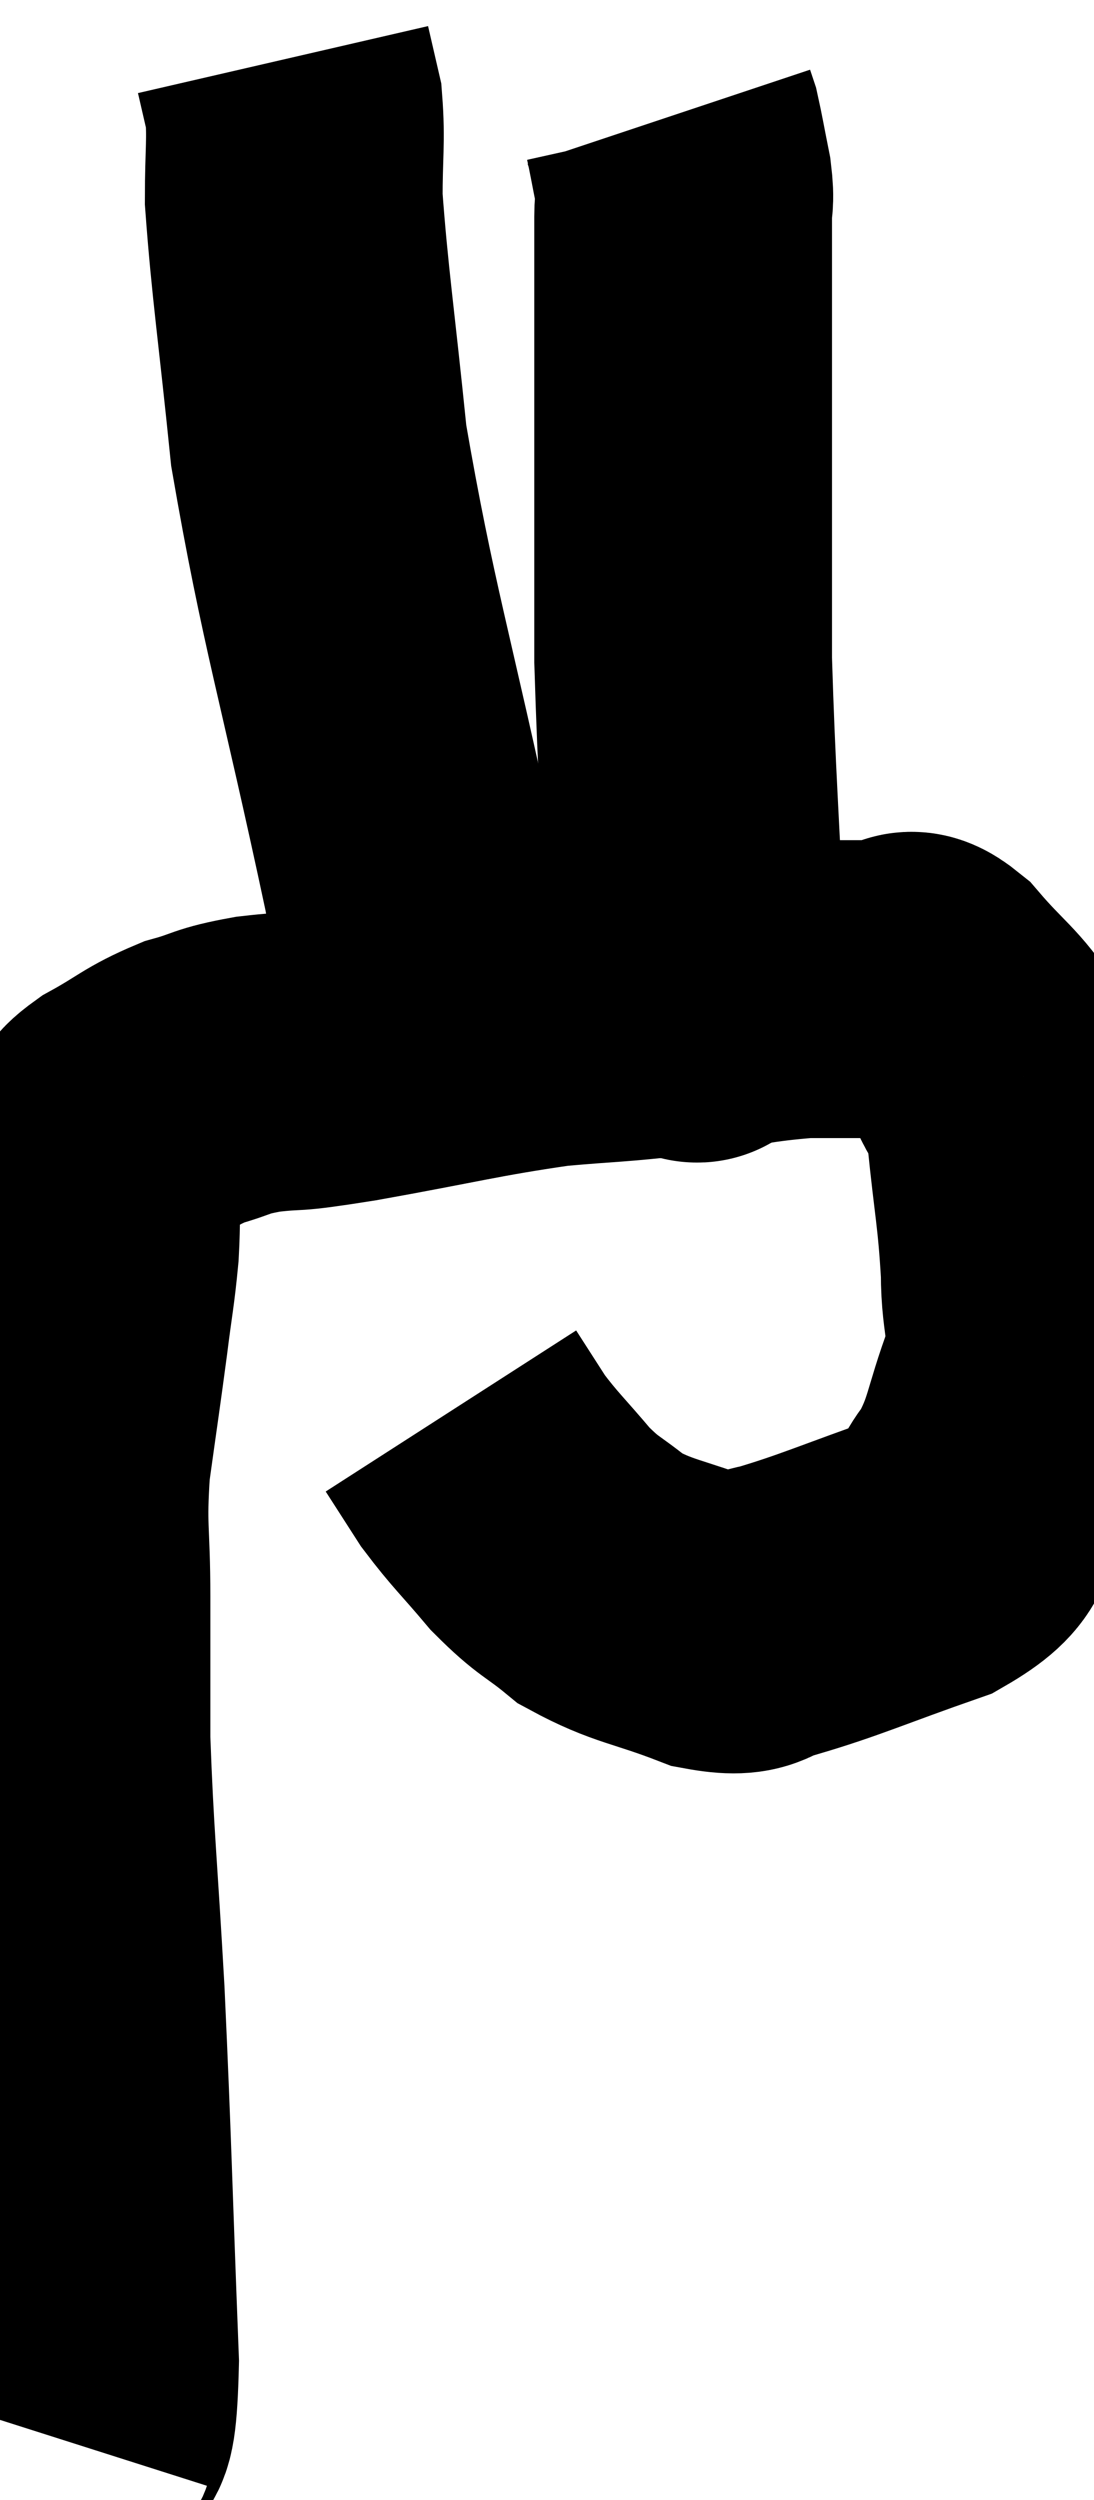 <svg xmlns="http://www.w3.org/2000/svg" viewBox="11.447 3.14 18.373 41.96" width="18.373" height="41.96"><path d="M 12.54 44.1 C 12.75 43.44, 12.915 44.655, 12.96 42.78 C 12.84 39.69, 12.84 39.21, 12.72 36.6 C 12.6 34.47, 12.54 34.005, 12.48 32.34 C 12.48 31.14, 12.48 31.095, 12.48 29.94 C 12.48 28.83, 12.405 28.815, 12.48 27.72 C 12.63 26.64, 12.66 26.46, 12.78 25.56 C 12.87 24.84, 12.9 24.75, 12.96 24.12 C 12.99 23.58, 12.96 23.475, 13.02 23.04 C 13.11 22.71, 13.08 22.65, 13.2 22.38 C 13.35 22.17, 13.125 22.23, 13.5 21.96 C 14.1 21.63, 14.13 21.54, 14.7 21.3 C 15.24 21.15, 15.12 21.12, 15.78 21 C 16.56 20.91, 16.11 21.015, 17.34 20.82 C 19.02 20.52, 19.35 20.415, 20.7 20.22 C 21.72 20.13, 21.675 20.16, 22.74 20.04 C 23.85 19.89, 24.015 19.815, 24.96 19.74 C 25.74 19.74, 26.01 19.74, 26.52 19.74 C 26.76 19.74, 26.61 19.425, 27 19.74 C 27.54 20.37, 27.705 20.415, 28.08 21 C 28.29 21.54, 28.335 21.21, 28.5 22.08 C 28.62 23.28, 28.68 23.445, 28.74 24.48 C 28.74 25.35, 28.92 25.305, 28.74 26.22 C 28.38 27.18, 28.44 27.375, 28.02 28.14 C 27.54 28.71, 27.945 28.77, 27.06 29.28 C 25.77 29.73, 25.395 29.91, 24.48 30.18 C 23.94 30.27, 24.135 30.495, 23.4 30.36 C 22.47 30, 22.26 30.03, 21.54 29.64 C 21.03 29.22, 21.015 29.295, 20.52 28.8 C 20.04 28.23, 19.935 28.155, 19.56 27.66 C 19.29 27.24, 19.155 27.03, 19.02 26.82 C 19.02 26.82, 19.02 26.82, 19.02 26.82 L 19.02 26.82" fill="none" stroke="black" stroke-width="5"></path><path d="M 18.54 20.82 C 18.51 20.37, 18.525 20.64, 18.48 19.92 C 18.42 18.93, 18.78 20.265, 18.36 17.94 C 17.58 14.28, 17.295 13.485, 16.8 10.62 C 16.59 8.55, 16.485 7.905, 16.38 6.48 C 16.38 5.7, 16.425 5.505, 16.38 4.92 L 16.2 4.14" fill="none" stroke="black" stroke-width="5"></path><path d="M 22.68 19.44 C 22.86 19.59, 22.95 19.665, 23.04 19.74 C 23.04 19.74, 23.04 19.74, 23.04 19.74 C 23.04 19.74, 23.01 19.8, 23.04 19.74 C 23.1 19.62, 23.19 20.88, 23.16 19.5 C 23.04 16.86, 22.98 16.185, 22.92 14.22 C 22.92 12.93, 22.92 12.885, 22.92 11.64 C 22.92 10.44, 22.92 9.93, 22.92 9.24 C 22.92 9.06, 22.92 9.495, 22.92 8.88 C 22.92 7.83, 22.92 7.455, 22.92 6.78 C 22.92 6.48, 22.965 6.555, 22.92 6.18 C 22.83 5.73, 22.8 5.55, 22.74 5.28 L 22.68 5.1" fill="none" stroke="black" stroke-width="5"></path></svg>